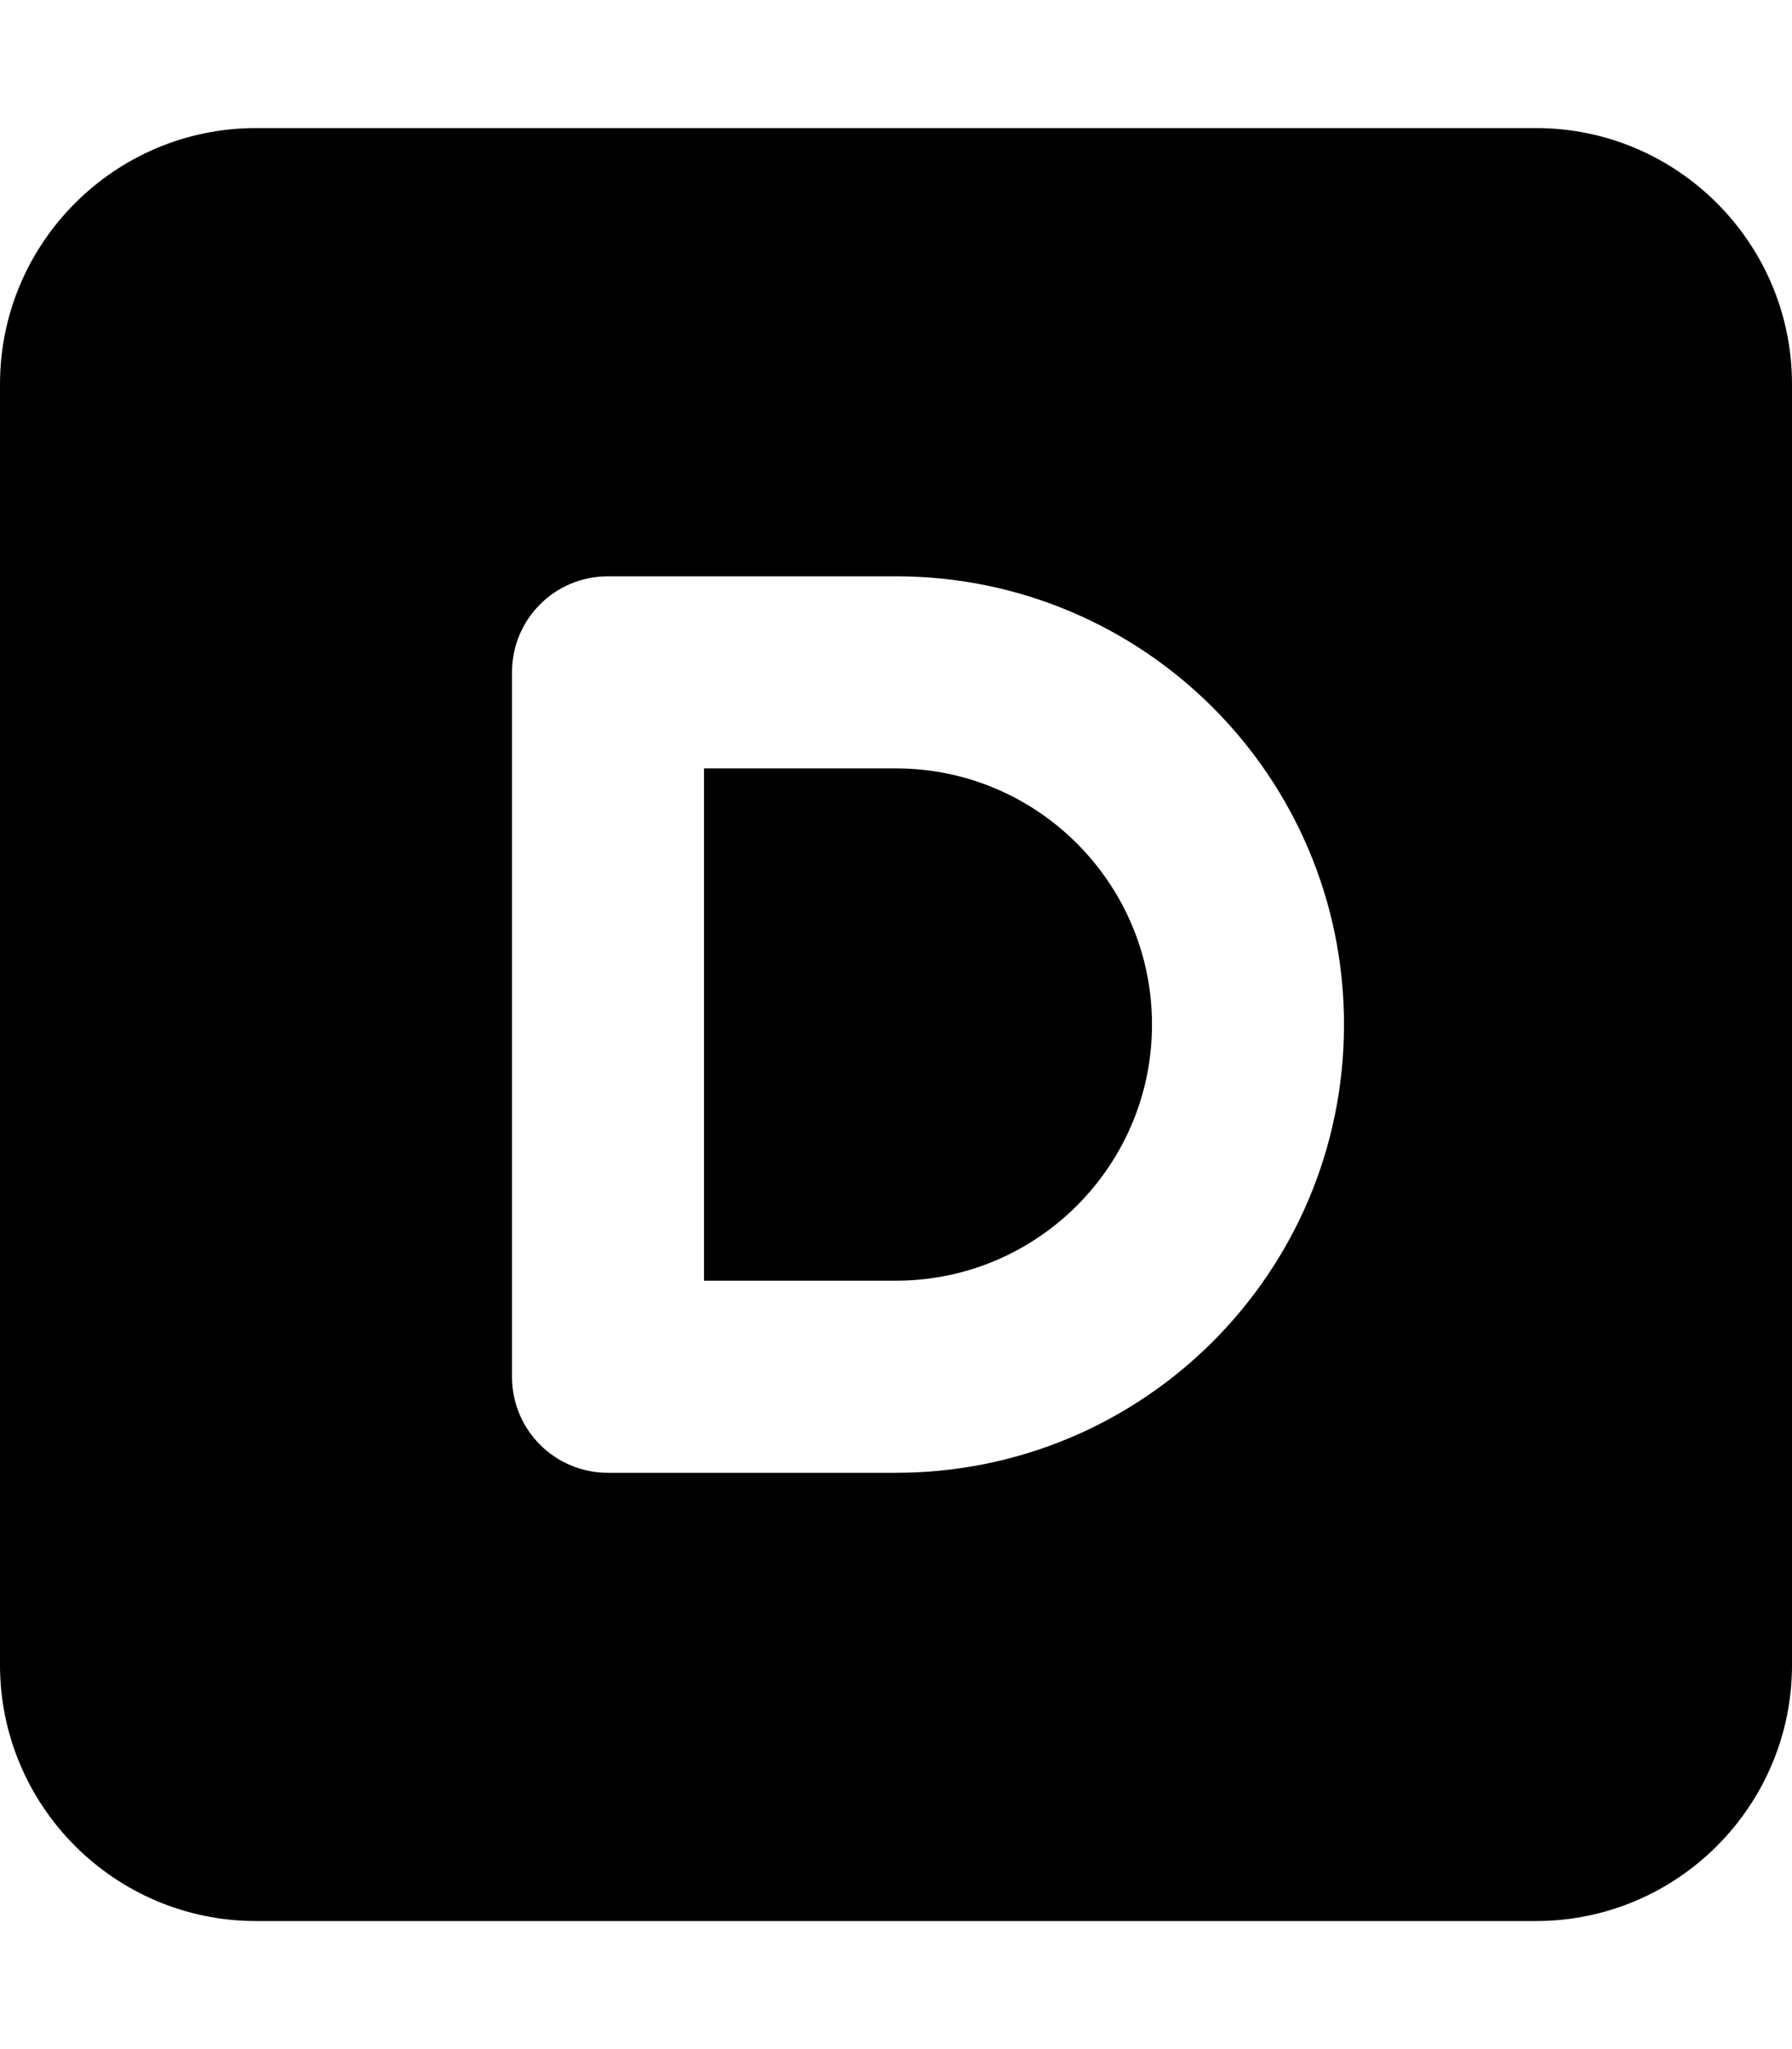 <svg xmlns="http://www.w3.org/2000/svg" viewBox="0 0 448 512"><!--! Font Awesome Pro 7.1.0 by @fontawesome - https://fontawesome.com License - https://fontawesome.com/license (Commercial License) Copyright 2025 Fonticons, Inc. --><path fill="currentColor" d="M64 32C28.7 32 0 60.7 0 96L0 416c0 35.3 28.7 64 64 64l320 0c35.3 0 64-28.7 64-64l0-320c0-35.3-28.7-64-64-64L64 32zm88 112l72 0c61.9 0 112 50.1 112 112S285.9 368 224 368l-72 0c-13.3 0-24-10.7-24-24l0-176c0-13.3 10.7-24 24-24zm24 176l48 0c35.3 0 64-28.7 64-64s-28.7-64-64-64l-48 0 0 128z"/></svg>